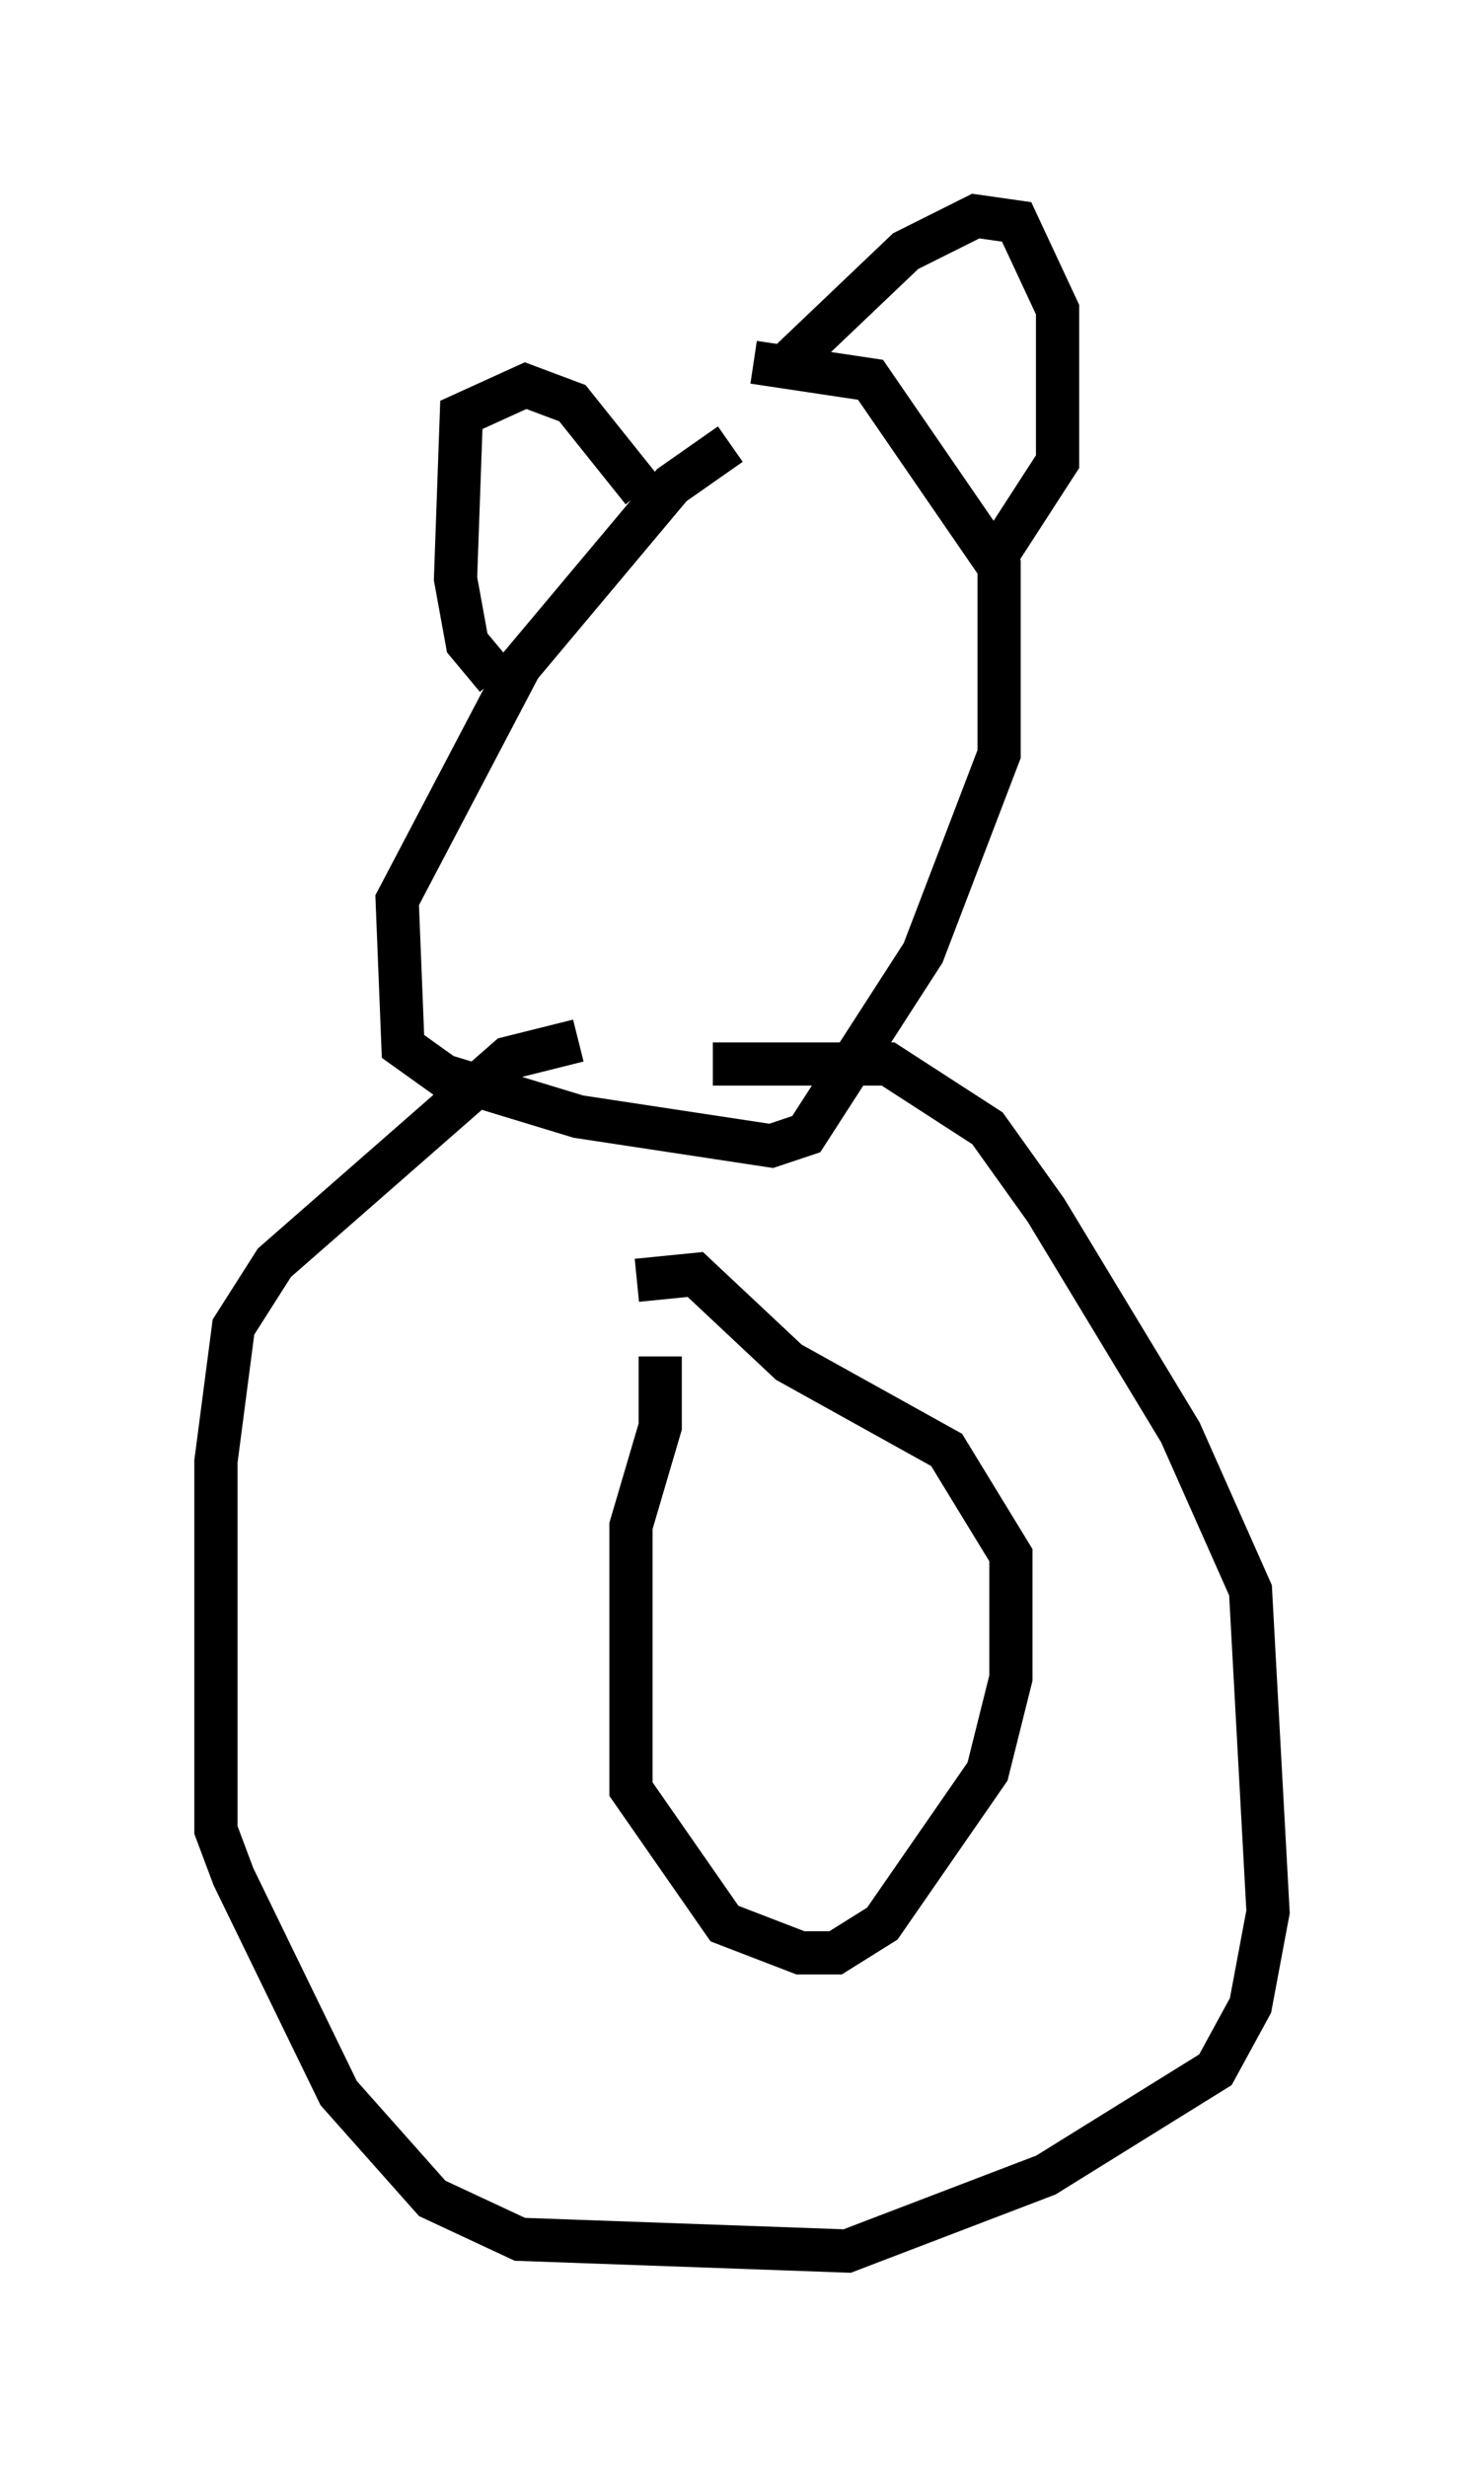 <?xml version="1.0" encoding="utf-8" ?>
<svg baseProfile="full" height="57.09" version="1.1" width="34.357" xmlns="http://www.w3.org/2000/svg" xmlns:ev="http://www.w3.org/2001/xml-events" xmlns:xlink="http://www.w3.org/1999/xlink"><defs /><rect fill="white" height="57.09" width="34.357" x="0" y="0" /><path d="M18.532, 9.871 m-1.624, 0.406 l-1.353, 0.947 -3.518, 4.195 l-2.842, 5.413 0.135, 3.383 l0.947, 0.677 3.112, 0.947 l4.465, 0.677 0.812, -0.271 l2.706, -4.195 1.759, -4.601 l0.0, -4.33 -2.977, -4.33 l-2.706, -0.406 m-5.954, 7.307 l-0.677, -0.812 -0.271, -1.488 l0.135, -3.789 1.488, -0.677 l1.083, 0.406 1.624, 2.03 m3.248, -2.842 l2.842, -2.706 1.624, -0.812 l0.947, 0.135 0.947, 2.03 l0.0, 3.518 -1.488, 2.3 m-9.607, 11.096 l-1.624, 0.406 -5.413, 4.736 l-0.947, 1.488 -0.406, 3.112 l0.0, 8.525 0.406, 1.083 l2.436, 5.007 2.165, 2.436 l2.03, 0.947 7.578, 0.271 l4.601, -1.759 3.924, -2.436 l0.812, -1.488 0.406, -2.165 l-0.406, -7.442 -1.624, -3.654 l-3.112, -5.142 -1.353, -1.894 l-2.3, -1.488 -4.059, 0.0 m-1.218, 6.766 l0.0, 1.624 -0.677, 2.3 l0.0, 6.089 2.165, 3.112 l1.759, 0.677 0.812, 0.0 l1.083, -0.677 2.436, -3.518 l0.541, -2.165 0.0, -2.842 l-1.488, -2.436 -3.654, -2.03 l-2.165, -2.03 -1.353, 0.135 " fill="none" stroke="black" stroke-width="1" /></svg>